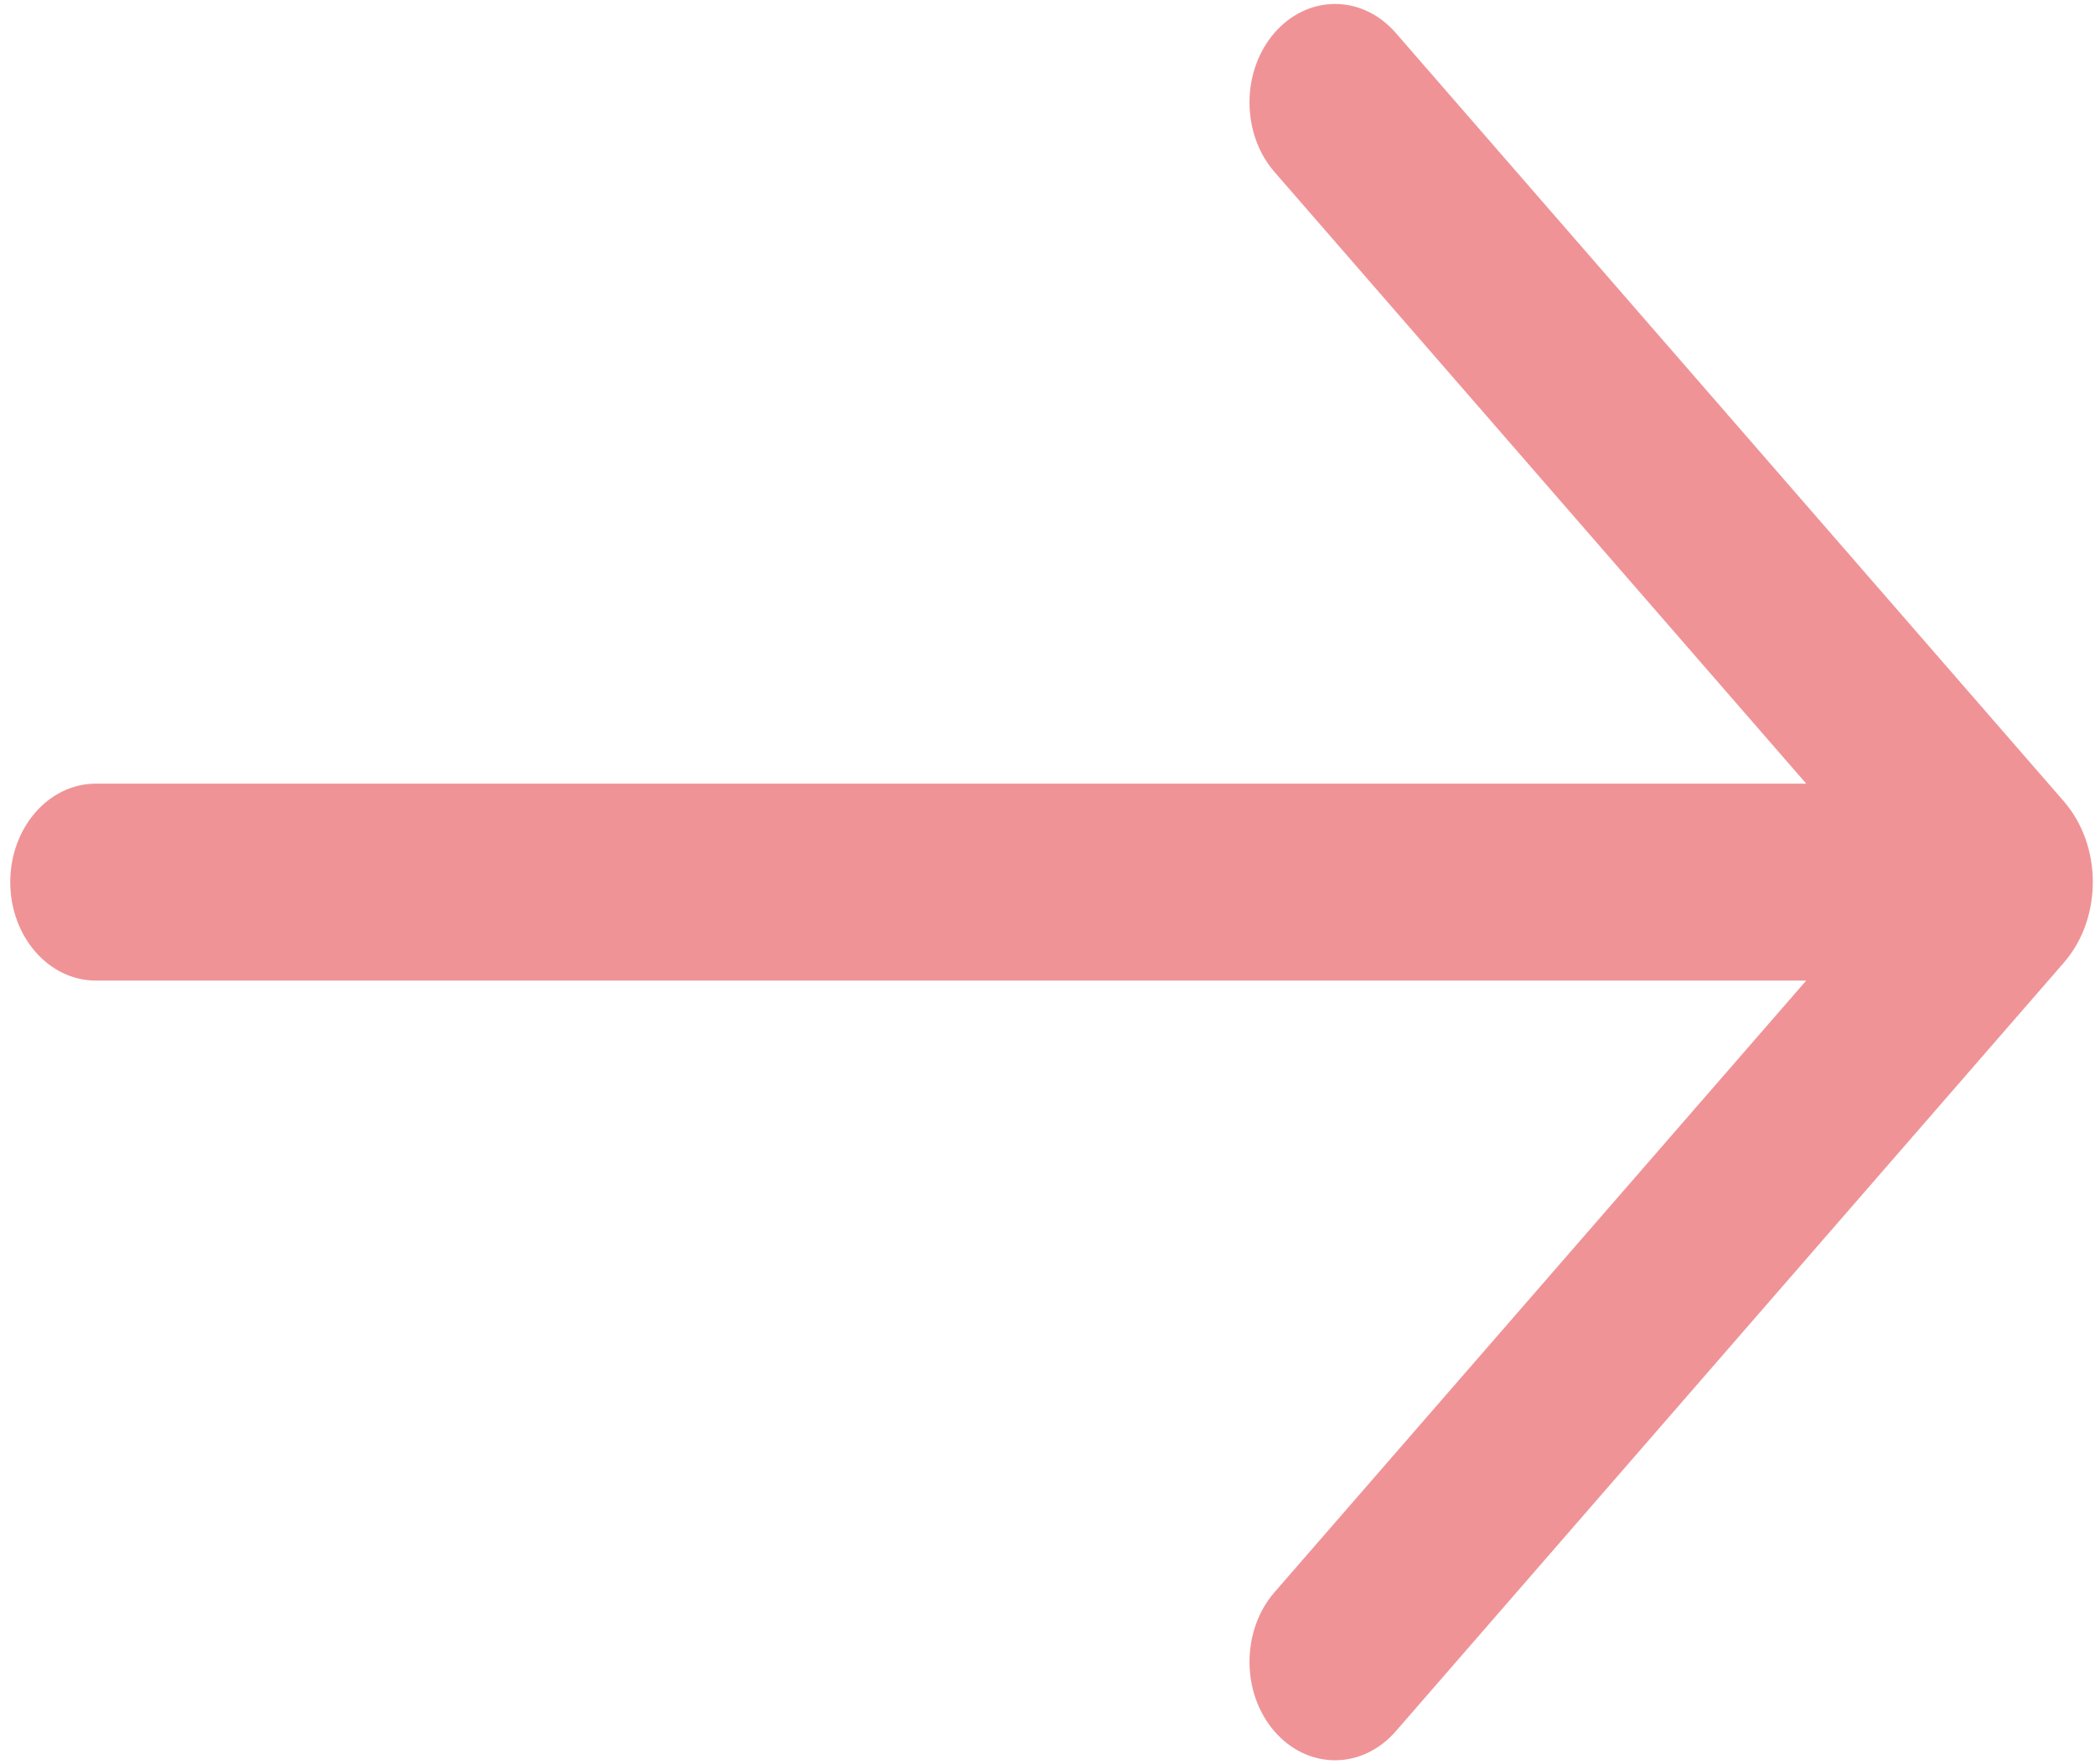 ﻿<?xml version="1.0" encoding="utf-8"?>
<svg version="1.1" xmlns:xlink="http://www.w3.org/1999/xlink" width="19px" height="16px" xmlns="http://www.w3.org/2000/svg">
  <g transform="matrix(1 0 0 1 -335 -77 )">
    <path d="M 0.869 8.893  L 16.381 8.893  L 11.559 14.44  C 11.413 14.607  11.332 14.835  11.332 15.071  C 11.332 15.565  11.679 15.964  12.108 15.964  C 12.314 15.964  12.511 15.87  12.657 15.703  L 18.717 8.731  C 19.068 8.327  19.068 7.672  18.717 7.267  L 12.657 0.297  C 12.511 0.13  12.314 0.036  12.108 0.036  C 11.679 0.036  11.332 0.435  11.332 0.929  C 11.332 1.165  11.413 1.393  11.559 1.56  L 16.381 7.107  L 0.869 7.107  C 0.441 7.107  0.093 7.507  0.093 8  C 0.093 8.493  0.441 8.893  0.869 8.893  Z " fill-rule="nonzero" fill="#e02b32" stroke="none" fill-opacity="0.506" transform="matrix(1 0 0 1 335 77 )" />
  </g>
</svg>